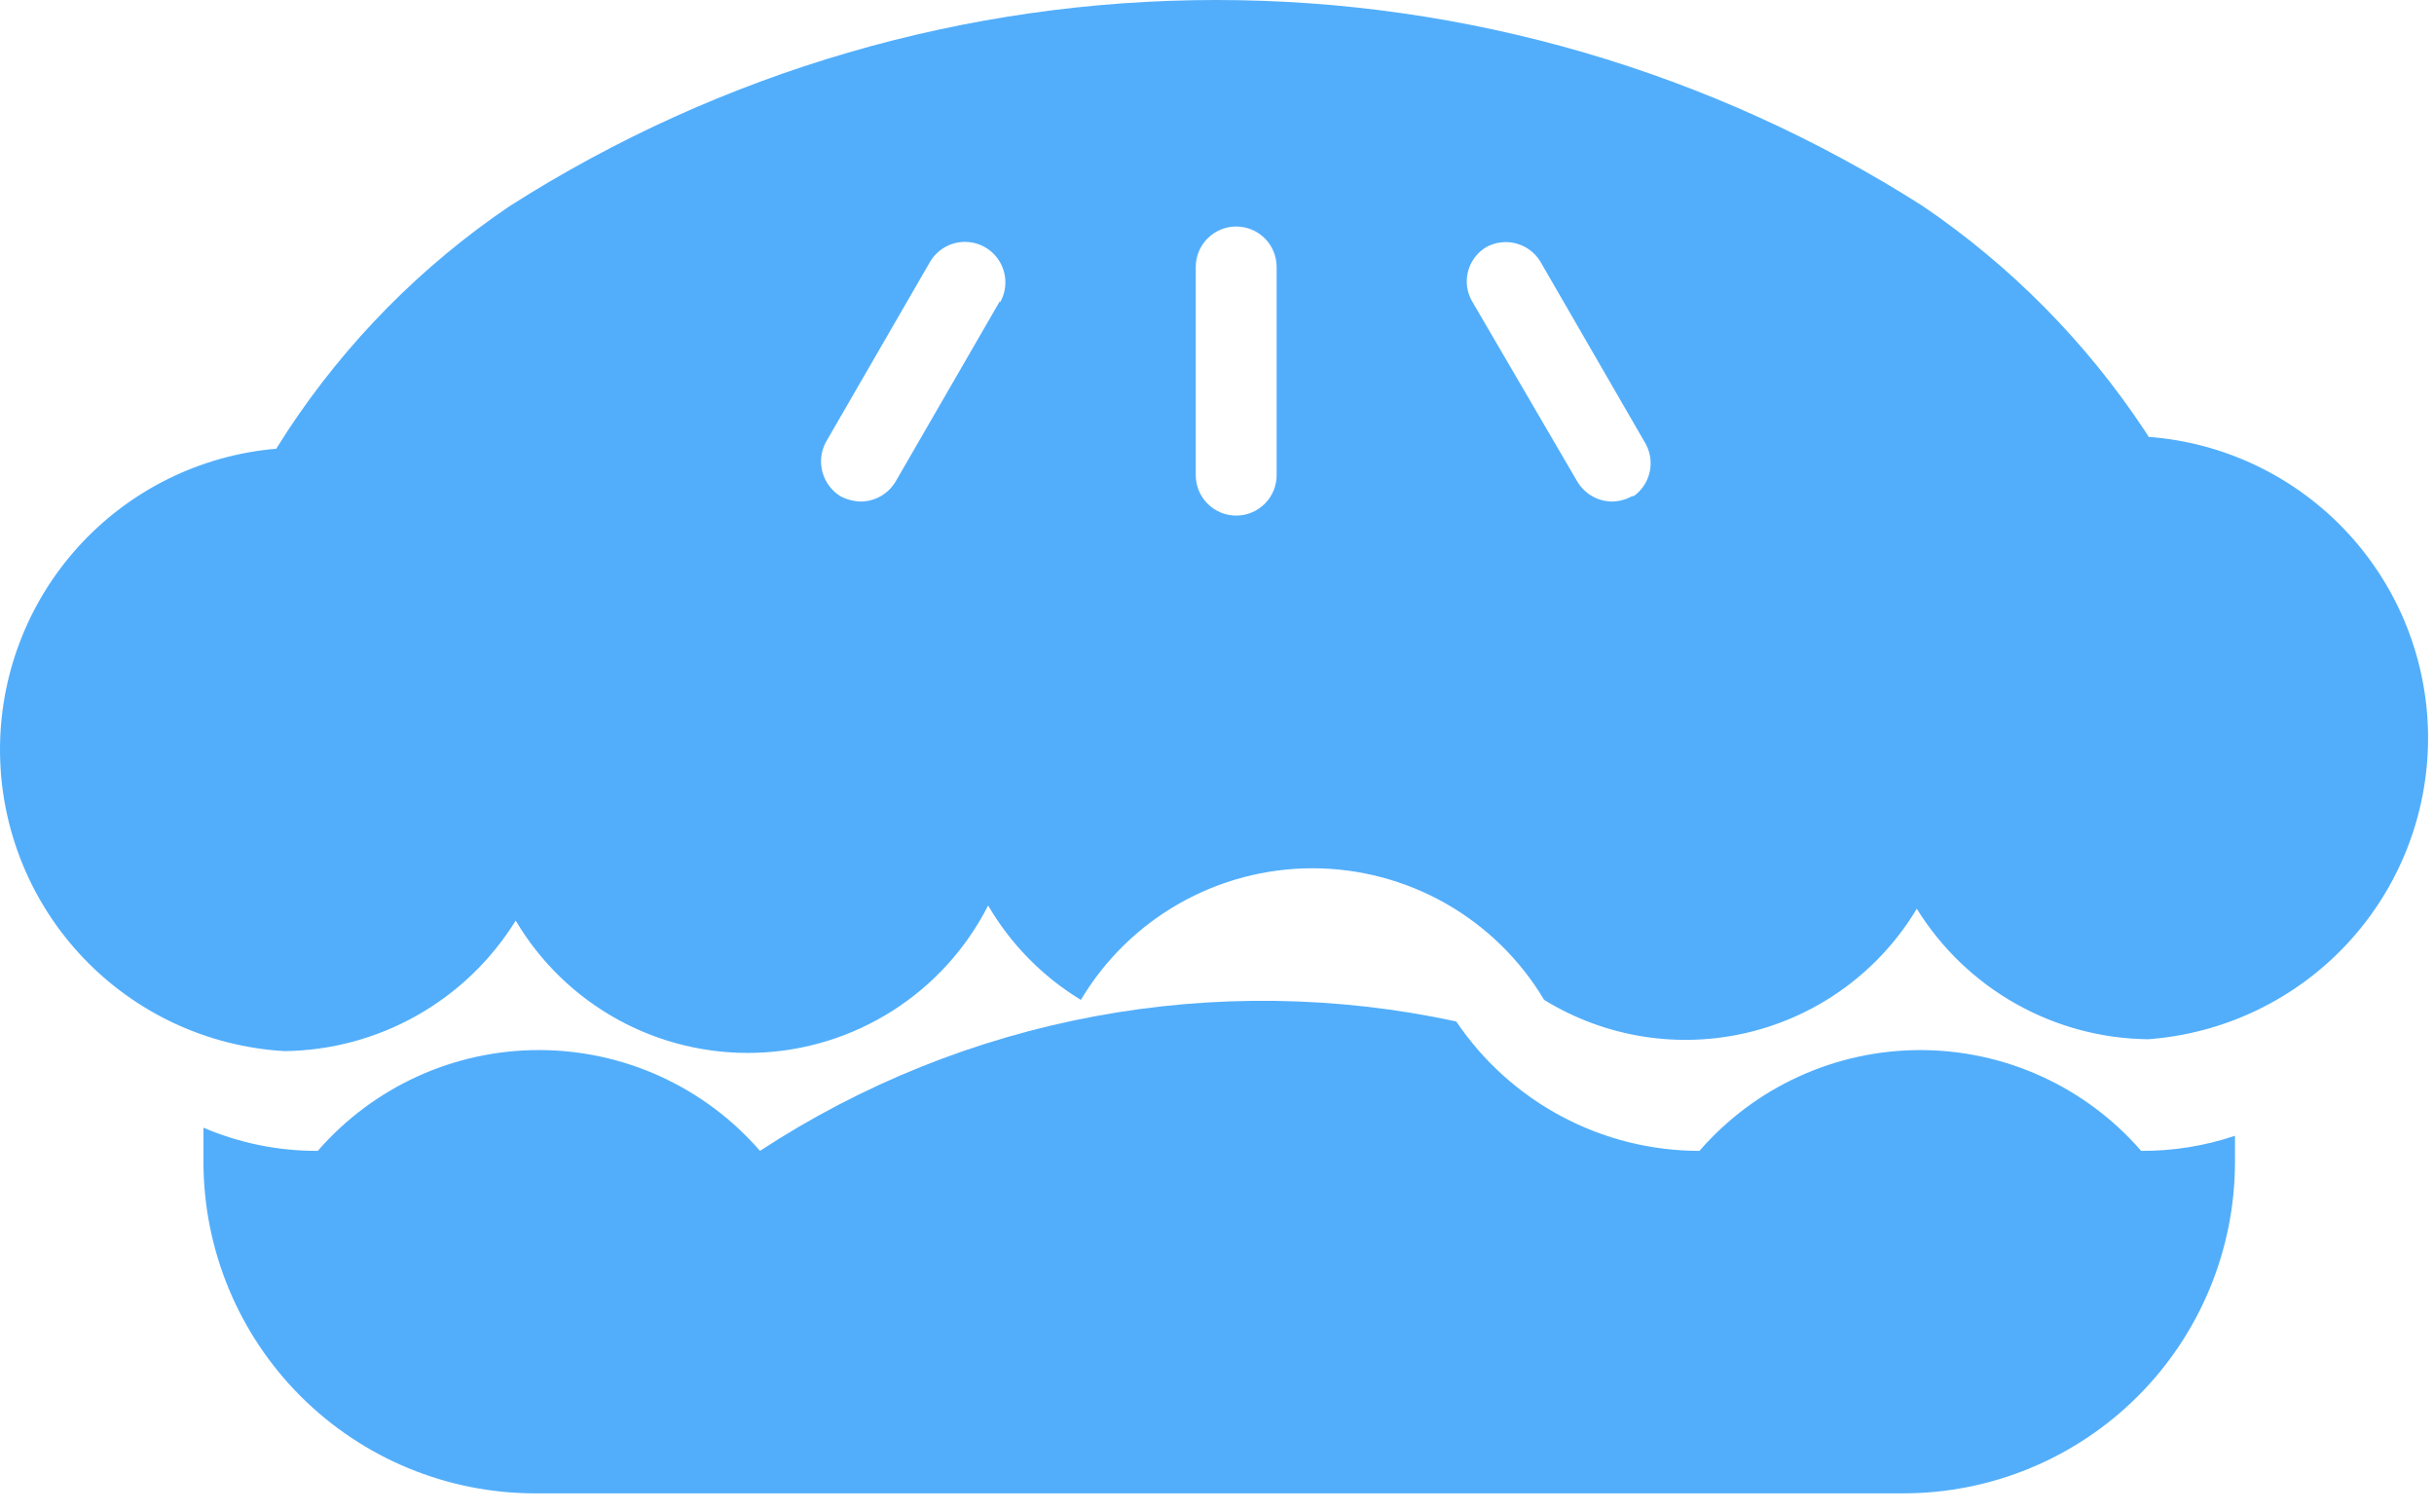 <svg width="95" height="59" viewBox="0 0 95 59" fill="none" xmlns="http://www.w3.org/2000/svg">
<path d="M83.57 44.919C82.499 43.684 81.175 42.694 79.688 42.015C78.201 41.336 76.585 40.985 74.951 40.985C73.316 40.985 71.7 41.336 70.213 42.015C68.726 42.694 67.402 43.684 66.331 44.919C64.456 44.919 62.61 44.458 60.955 43.577C59.299 42.696 57.886 41.423 56.838 39.868C52.2 38.866 47.408 38.797 42.743 39.664C38.078 40.531 33.632 42.318 29.663 44.919C28.591 43.684 27.265 42.693 25.776 42.014C24.287 41.335 22.67 40.984 21.034 40.984C19.397 40.984 17.78 41.335 16.291 42.014C14.802 42.693 13.476 43.684 12.403 44.919C10.87 44.926 9.351 44.618 7.941 44.014C7.941 44.456 7.941 44.898 7.941 45.361C7.946 48.791 9.313 52.078 11.74 54.502C14.167 56.925 17.456 58.286 20.886 58.286H74.287C75.987 58.286 77.671 57.951 79.241 57.3C80.812 56.65 82.239 55.696 83.441 54.494C84.643 53.292 85.597 51.865 86.247 50.294C86.898 48.724 87.233 47.04 87.233 45.34C87.233 45.025 87.233 44.667 87.233 44.33C86.053 44.727 84.815 44.926 83.57 44.919Z" fill="#52AEFB"/>
<path d="M83.864 17.05L83.717 16.819C81.426 13.356 78.48 10.374 75.045 8.042C66.807 2.79 57.24 0 47.471 0C37.701 0 28.134 2.79 19.896 8.042C16.456 10.368 13.509 13.351 11.224 16.819L10.782 17.514C7.813 17.768 5.051 19.137 3.051 21.345C1.051 23.553 -0.039 26.437 0.001 29.416C0.041 32.396 1.208 35.249 3.267 37.403C5.325 39.557 8.123 40.851 11.098 41.025C12.91 41.006 14.688 40.529 16.267 39.638C17.846 38.748 19.174 37.473 20.128 35.931C21.088 37.554 22.466 38.889 24.119 39.797C25.771 40.704 27.637 41.151 29.522 41.091C31.406 41.031 33.24 40.465 34.831 39.454C36.422 38.443 37.712 37.023 38.567 35.342C39.449 36.852 40.693 38.118 42.187 39.026C43.12 37.46 44.444 36.163 46.029 35.263C47.614 34.363 49.405 33.889 51.228 33.889C53.05 33.889 54.842 34.363 56.427 35.263C58.011 36.163 59.335 37.46 60.268 39.026C61.455 39.755 62.774 40.243 64.15 40.459C65.526 40.675 66.931 40.616 68.284 40.285C69.637 39.954 70.91 39.358 72.031 38.531C73.152 37.704 74.098 36.663 74.813 35.468C75.767 37.01 77.095 38.285 78.674 39.175C80.253 40.066 82.031 40.543 83.843 40.562C86.812 40.344 89.589 39.011 91.615 36.831C93.642 34.65 94.769 31.783 94.769 28.806C94.769 25.829 93.642 22.963 91.615 20.782C89.589 18.601 86.812 17.268 83.843 17.05H83.864ZM39.03 11.746L34.967 18.776C34.828 19.017 34.629 19.218 34.389 19.358C34.149 19.498 33.877 19.573 33.599 19.576C33.32 19.569 33.046 19.497 32.799 19.366C32.456 19.152 32.206 18.816 32.101 18.425C31.996 18.035 32.042 17.619 32.231 17.261L36.294 10.231C36.503 9.868 36.848 9.603 37.252 9.494C37.657 9.386 38.088 9.442 38.451 9.652C38.814 9.861 39.079 10.206 39.187 10.611C39.296 11.015 39.239 11.446 39.03 11.809V11.746ZM49.828 18.545C49.828 18.964 49.662 19.365 49.366 19.661C49.07 19.957 48.668 20.124 48.249 20.124C47.831 20.124 47.429 19.957 47.133 19.661C46.837 19.365 46.671 18.964 46.671 18.545V10.42C46.671 10.001 46.837 9.6 47.133 9.304C47.429 9.008 47.831 8.841 48.249 8.841C48.668 8.841 49.07 9.008 49.366 9.304C49.662 9.6 49.828 10.001 49.828 10.42V18.545ZM63.699 19.366C63.461 19.499 63.193 19.571 62.92 19.576C62.643 19.573 62.37 19.498 62.13 19.358C61.89 19.218 61.691 19.017 61.552 18.776L57.448 11.746C57.248 11.391 57.196 10.971 57.302 10.578C57.408 10.184 57.665 9.848 58.016 9.641C58.373 9.447 58.79 9.398 59.182 9.504C59.574 9.61 59.911 9.862 60.121 10.21L64.183 17.24C64.398 17.581 64.474 17.991 64.395 18.387C64.317 18.782 64.091 19.132 63.763 19.366H63.699Z" fill="#52AEFB"/>
</svg>
